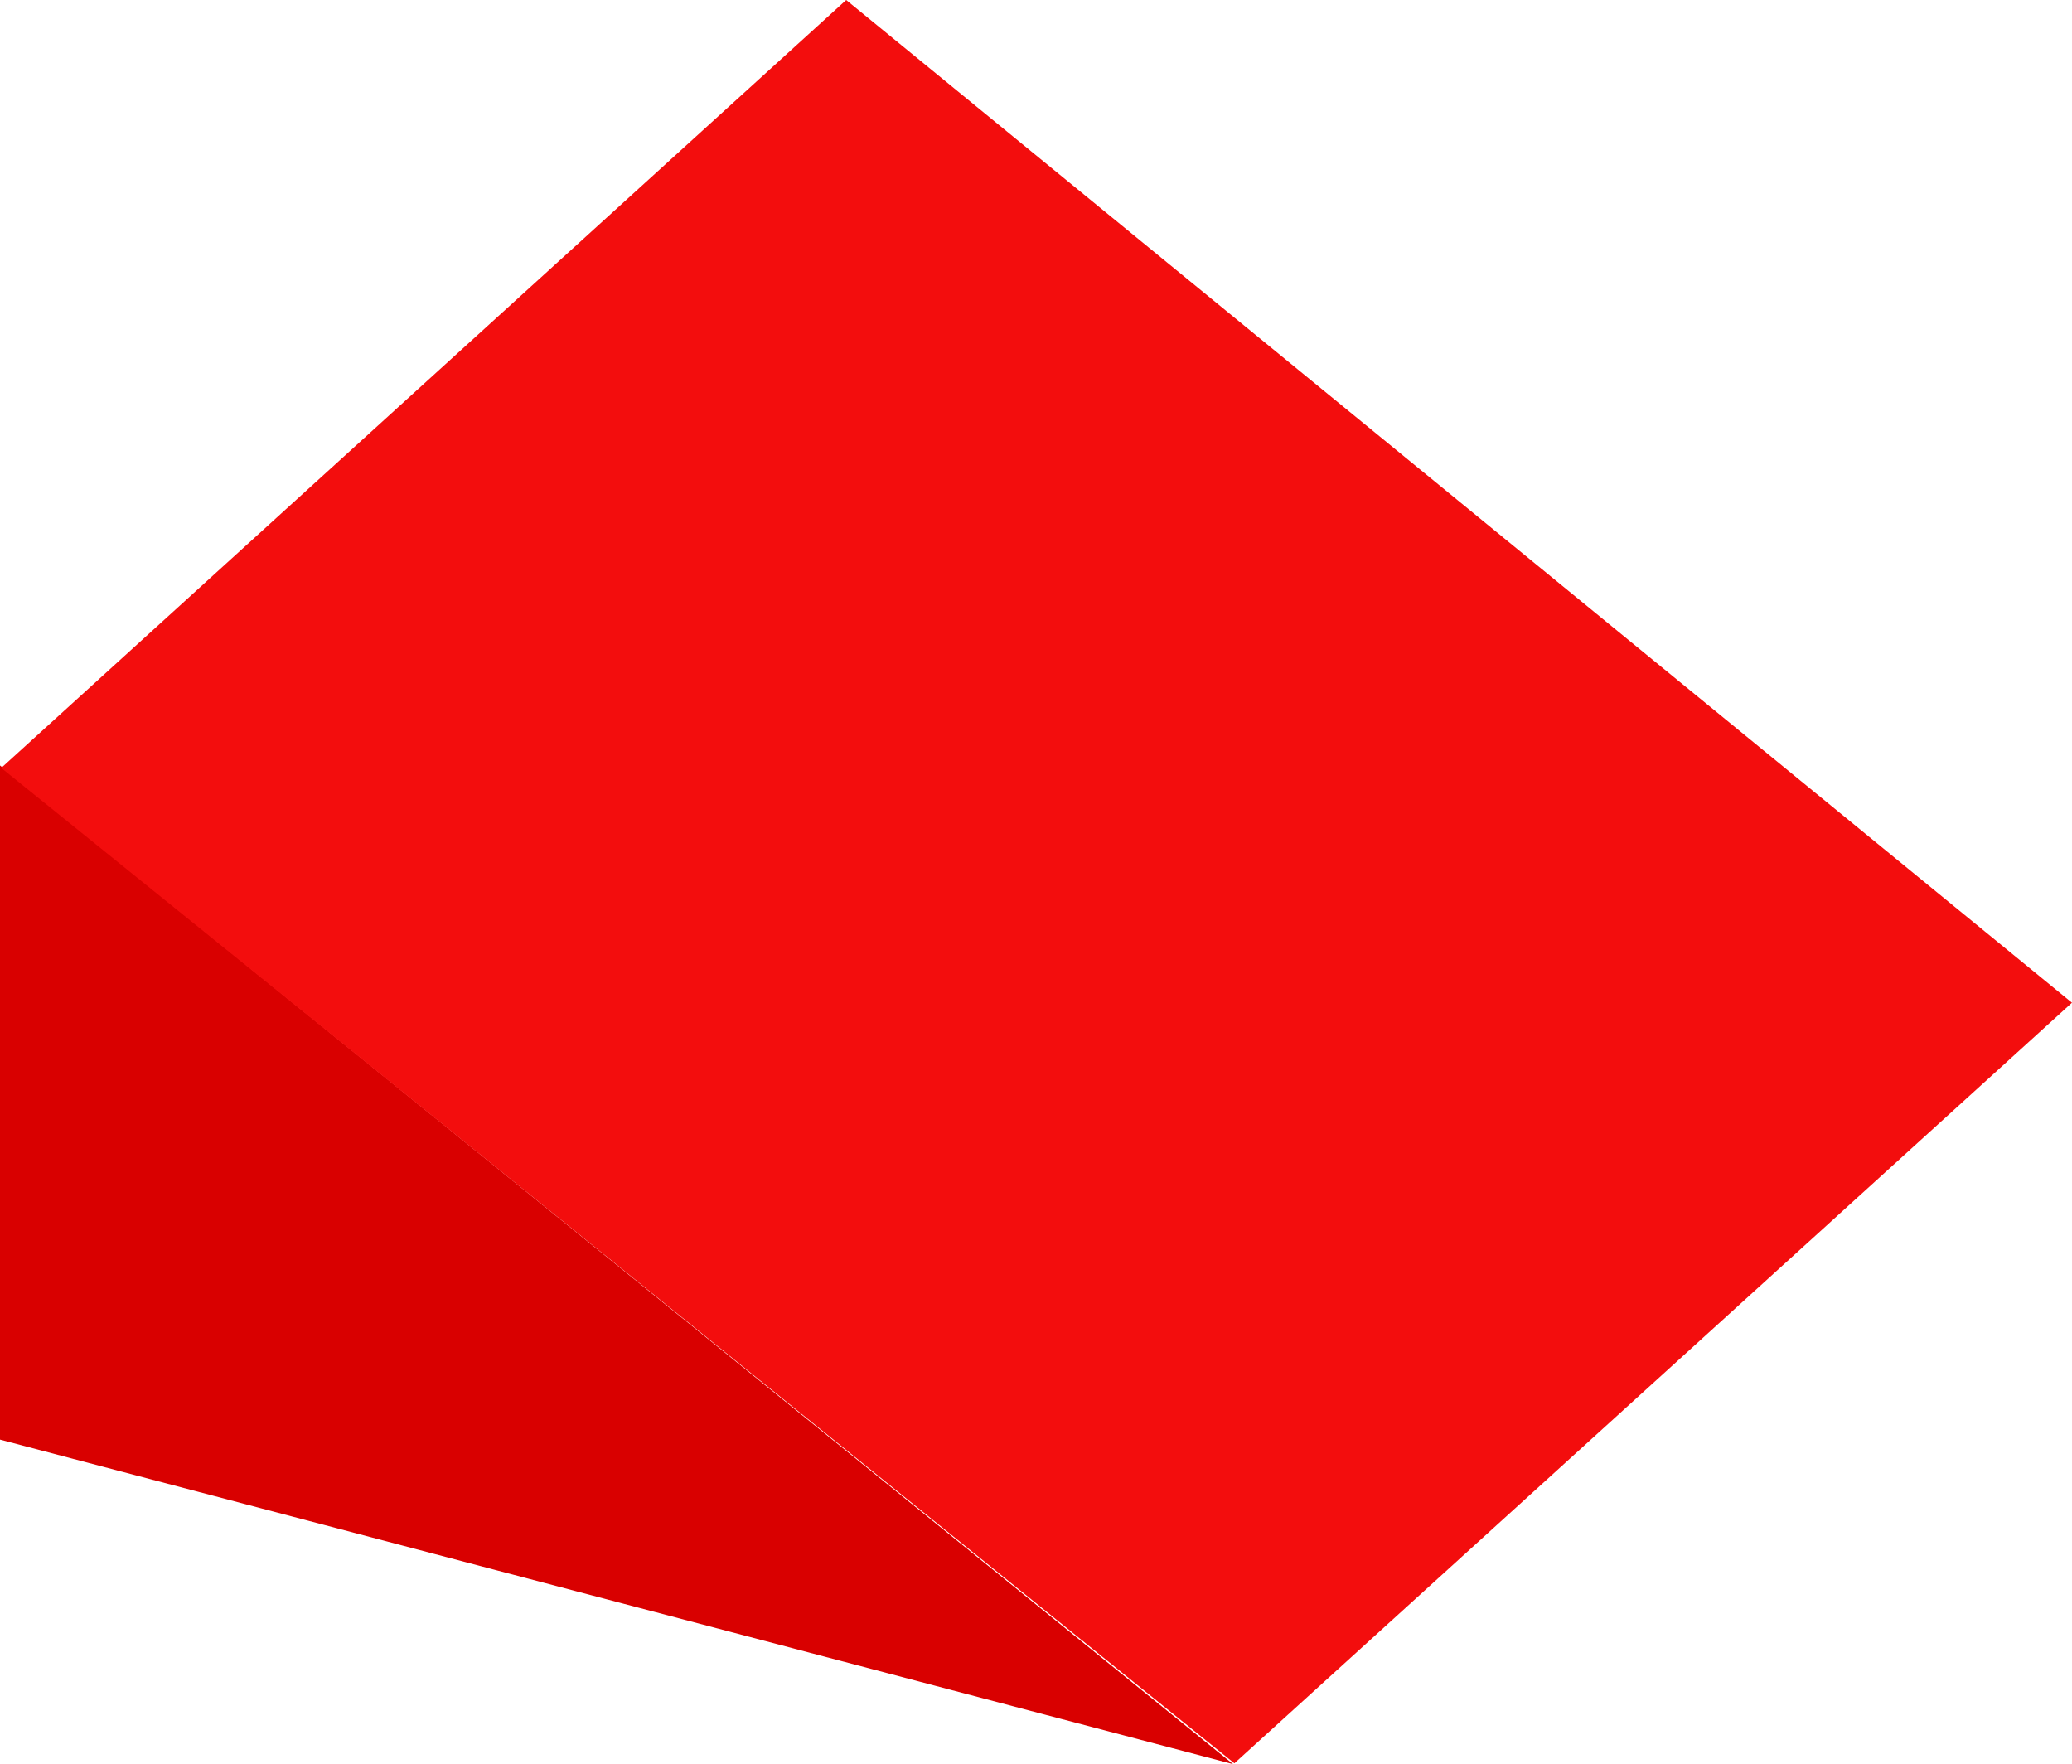 <svg version="1.1" xmlns="http://www.w3.org/2000/svg" xmlns:xlink="http://www.w3.org/1999/xlink" width="48.343" height="41.153" viewBox="0,0,48.343,41.153"><g transform="translate(-211.303,-138.633)"><g data-paper-data="{&quot;isPaintingLayer&quot;:true}" fill-rule="nonzero" stroke="none" stroke-width="0" stroke-linecap="butt" stroke-linejoin="miter" stroke-miterlimit="10" stroke-dasharray="" stroke-dashoffset="0" style="mix-blend-mode: normal"><path d="M211.303,172.215v-15.725l28.771,23.296z" fill="#d90000"/><path d="M211.332,156.547l19.714,-17.914l28.599,23.391l-19.542,17.742z" fill="#f30d0d"/></g></g></svg>